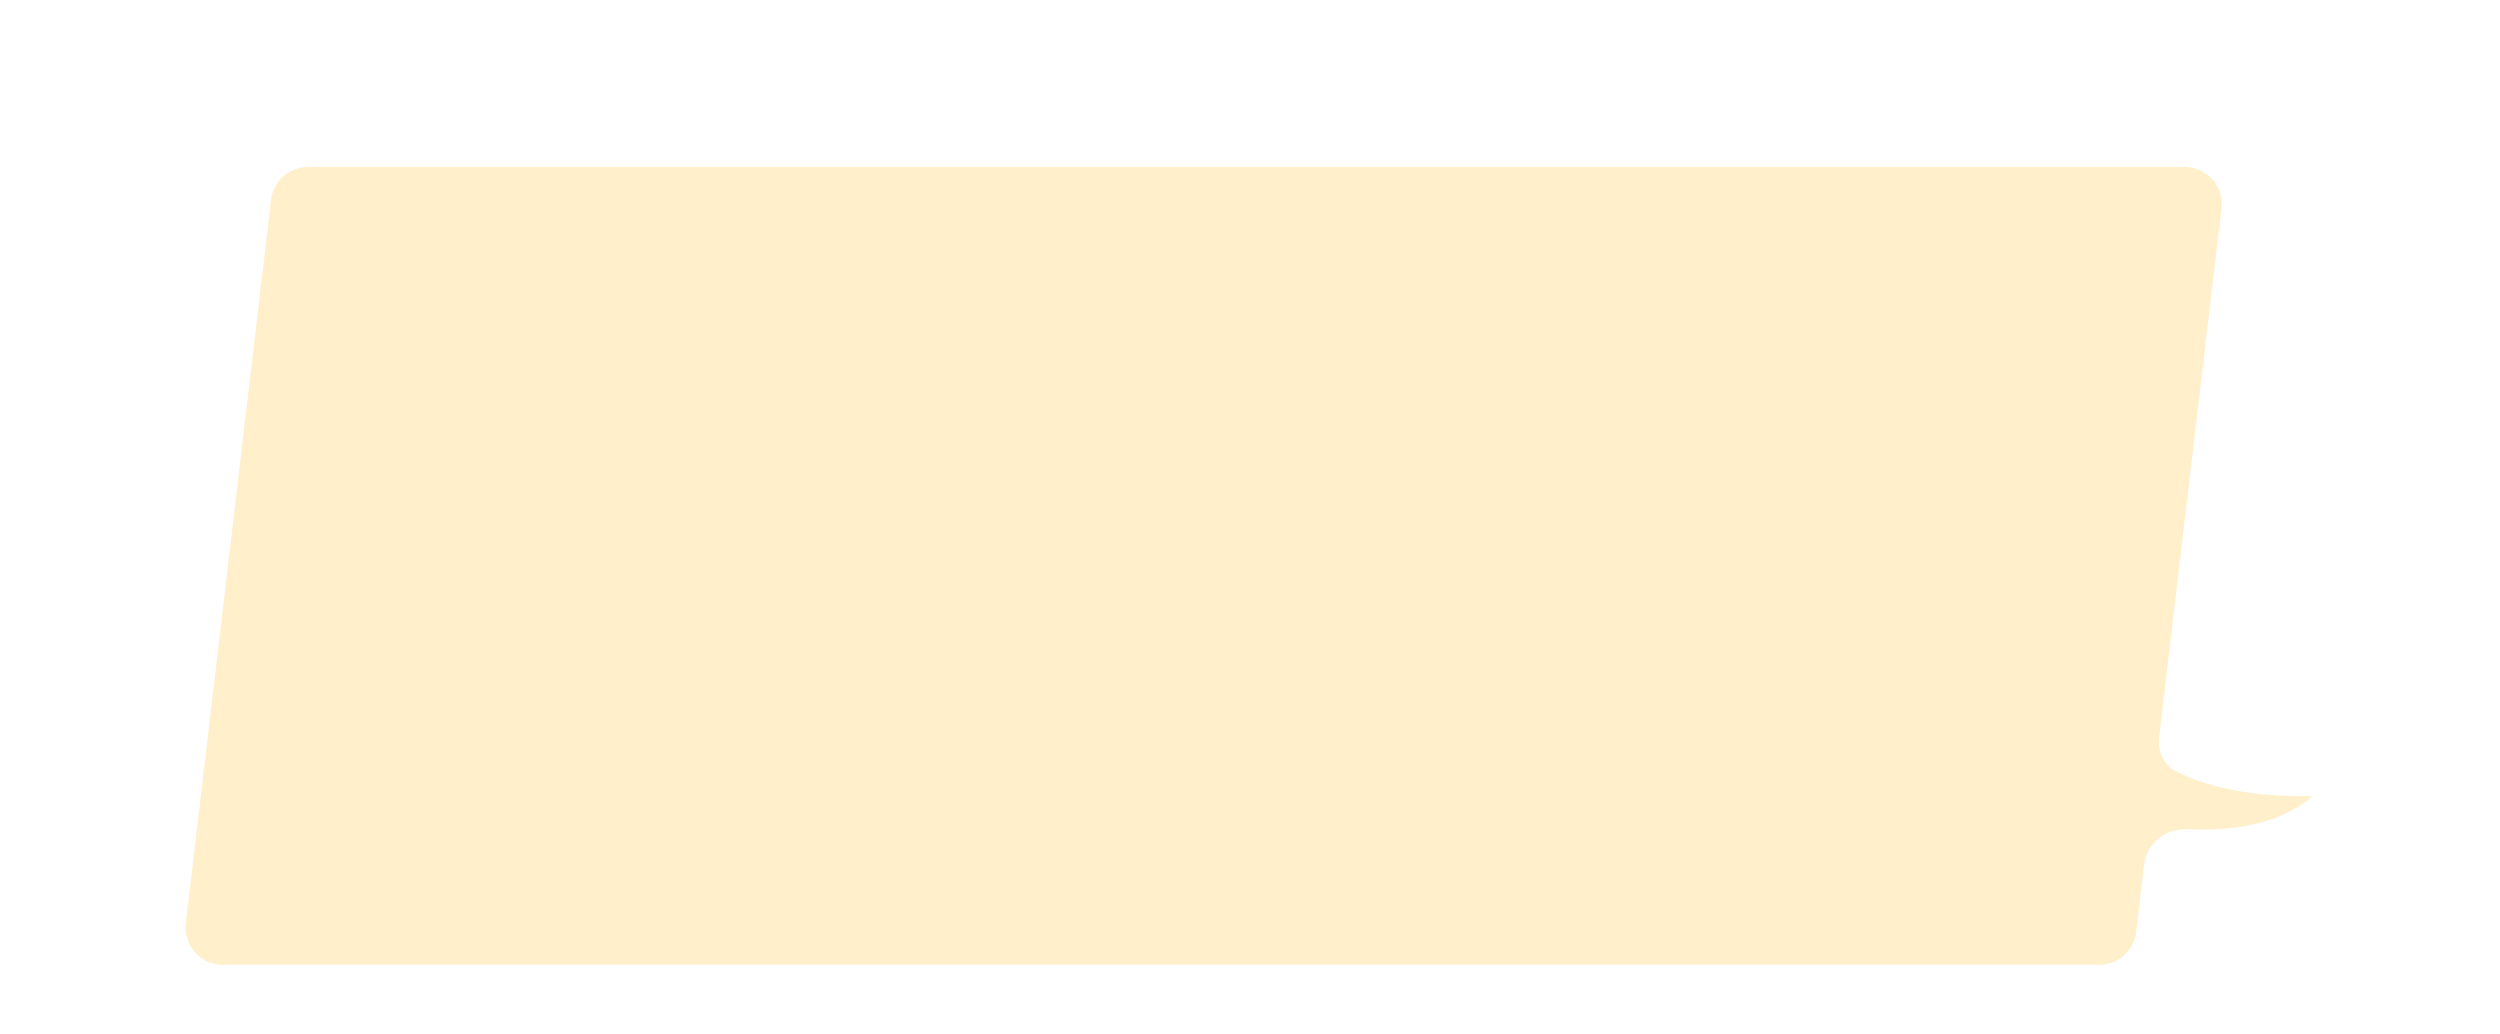<svg width="539" height="223" viewBox="0 0 539 223" fill="none" xmlns="http://www.w3.org/2000/svg">
<g filter="url(#filter0_di_1419_49587)">
<path fill-rule="evenodd" clip-rule="evenodd" d="M66.391 28C62.335 28 58.921 31.035 58.446 35.063L40.056 191.063C39.495 195.82 43.212 200 48.001 200H452.614C456.67 200 460.085 196.965 460.559 192.937L462.292 178.24C462.829 173.684 467.083 170.56 471.665 170.789C480.858 171.248 491.357 169.861 498.47 163.77C498.524 163.723 498.491 163.634 498.42 163.634C492.517 163.66 480.032 163.713 469.149 158.309C466.465 156.977 465.15 153.992 465.501 151.016L478.949 36.937C479.51 32.18 475.794 28 471.004 28H66.391Z" fill="#FFF0CB"/>
</g>
<defs>
<filter id="filter0_di_1419_49587" x="0" y="0" width="538.498" height="252" filterUnits="userSpaceOnUse" color-interpolation-filters="sRGB">
<feFlood flood-opacity="0" result="BackgroundImageFix"/>
<feColorMatrix in="SourceAlpha" type="matrix" values="0 0 0 0 0 0 0 0 0 0 0 0 0 0 0 0 0 0 127 0" result="hardAlpha"/>
<feOffset dy="12"/>
<feGaussianBlur stdDeviation="20"/>
<feComposite in2="hardAlpha" operator="out"/>
<feColorMatrix type="matrix" values="0 0 0 0 1 0 0 0 0 1 0 0 0 0 1 0 0 0 1 0"/>
<feBlend mode="normal" in2="BackgroundImageFix" result="effect1_dropShadow_1419_49587"/>
<feBlend mode="normal" in="SourceGraphic" in2="effect1_dropShadow_1419_49587" result="shape"/>
<feColorMatrix in="SourceAlpha" type="matrix" values="0 0 0 0 0 0 0 0 0 0 0 0 0 0 0 0 0 0 127 0" result="hardAlpha"/>
<feOffset dy="-4"/>
<feGaussianBlur stdDeviation="4"/>
<feComposite in2="hardAlpha" operator="arithmetic" k2="-1" k3="1"/>
<feColorMatrix type="matrix" values="0 0 0 0 0.884 0 0 0 0 0.635 0 0 0 0 0.056 0 0 0 0.4 0"/>
<feBlend mode="normal" in2="shape" result="effect2_innerShadow_1419_49587"/>
</filter>
</defs>
</svg>
